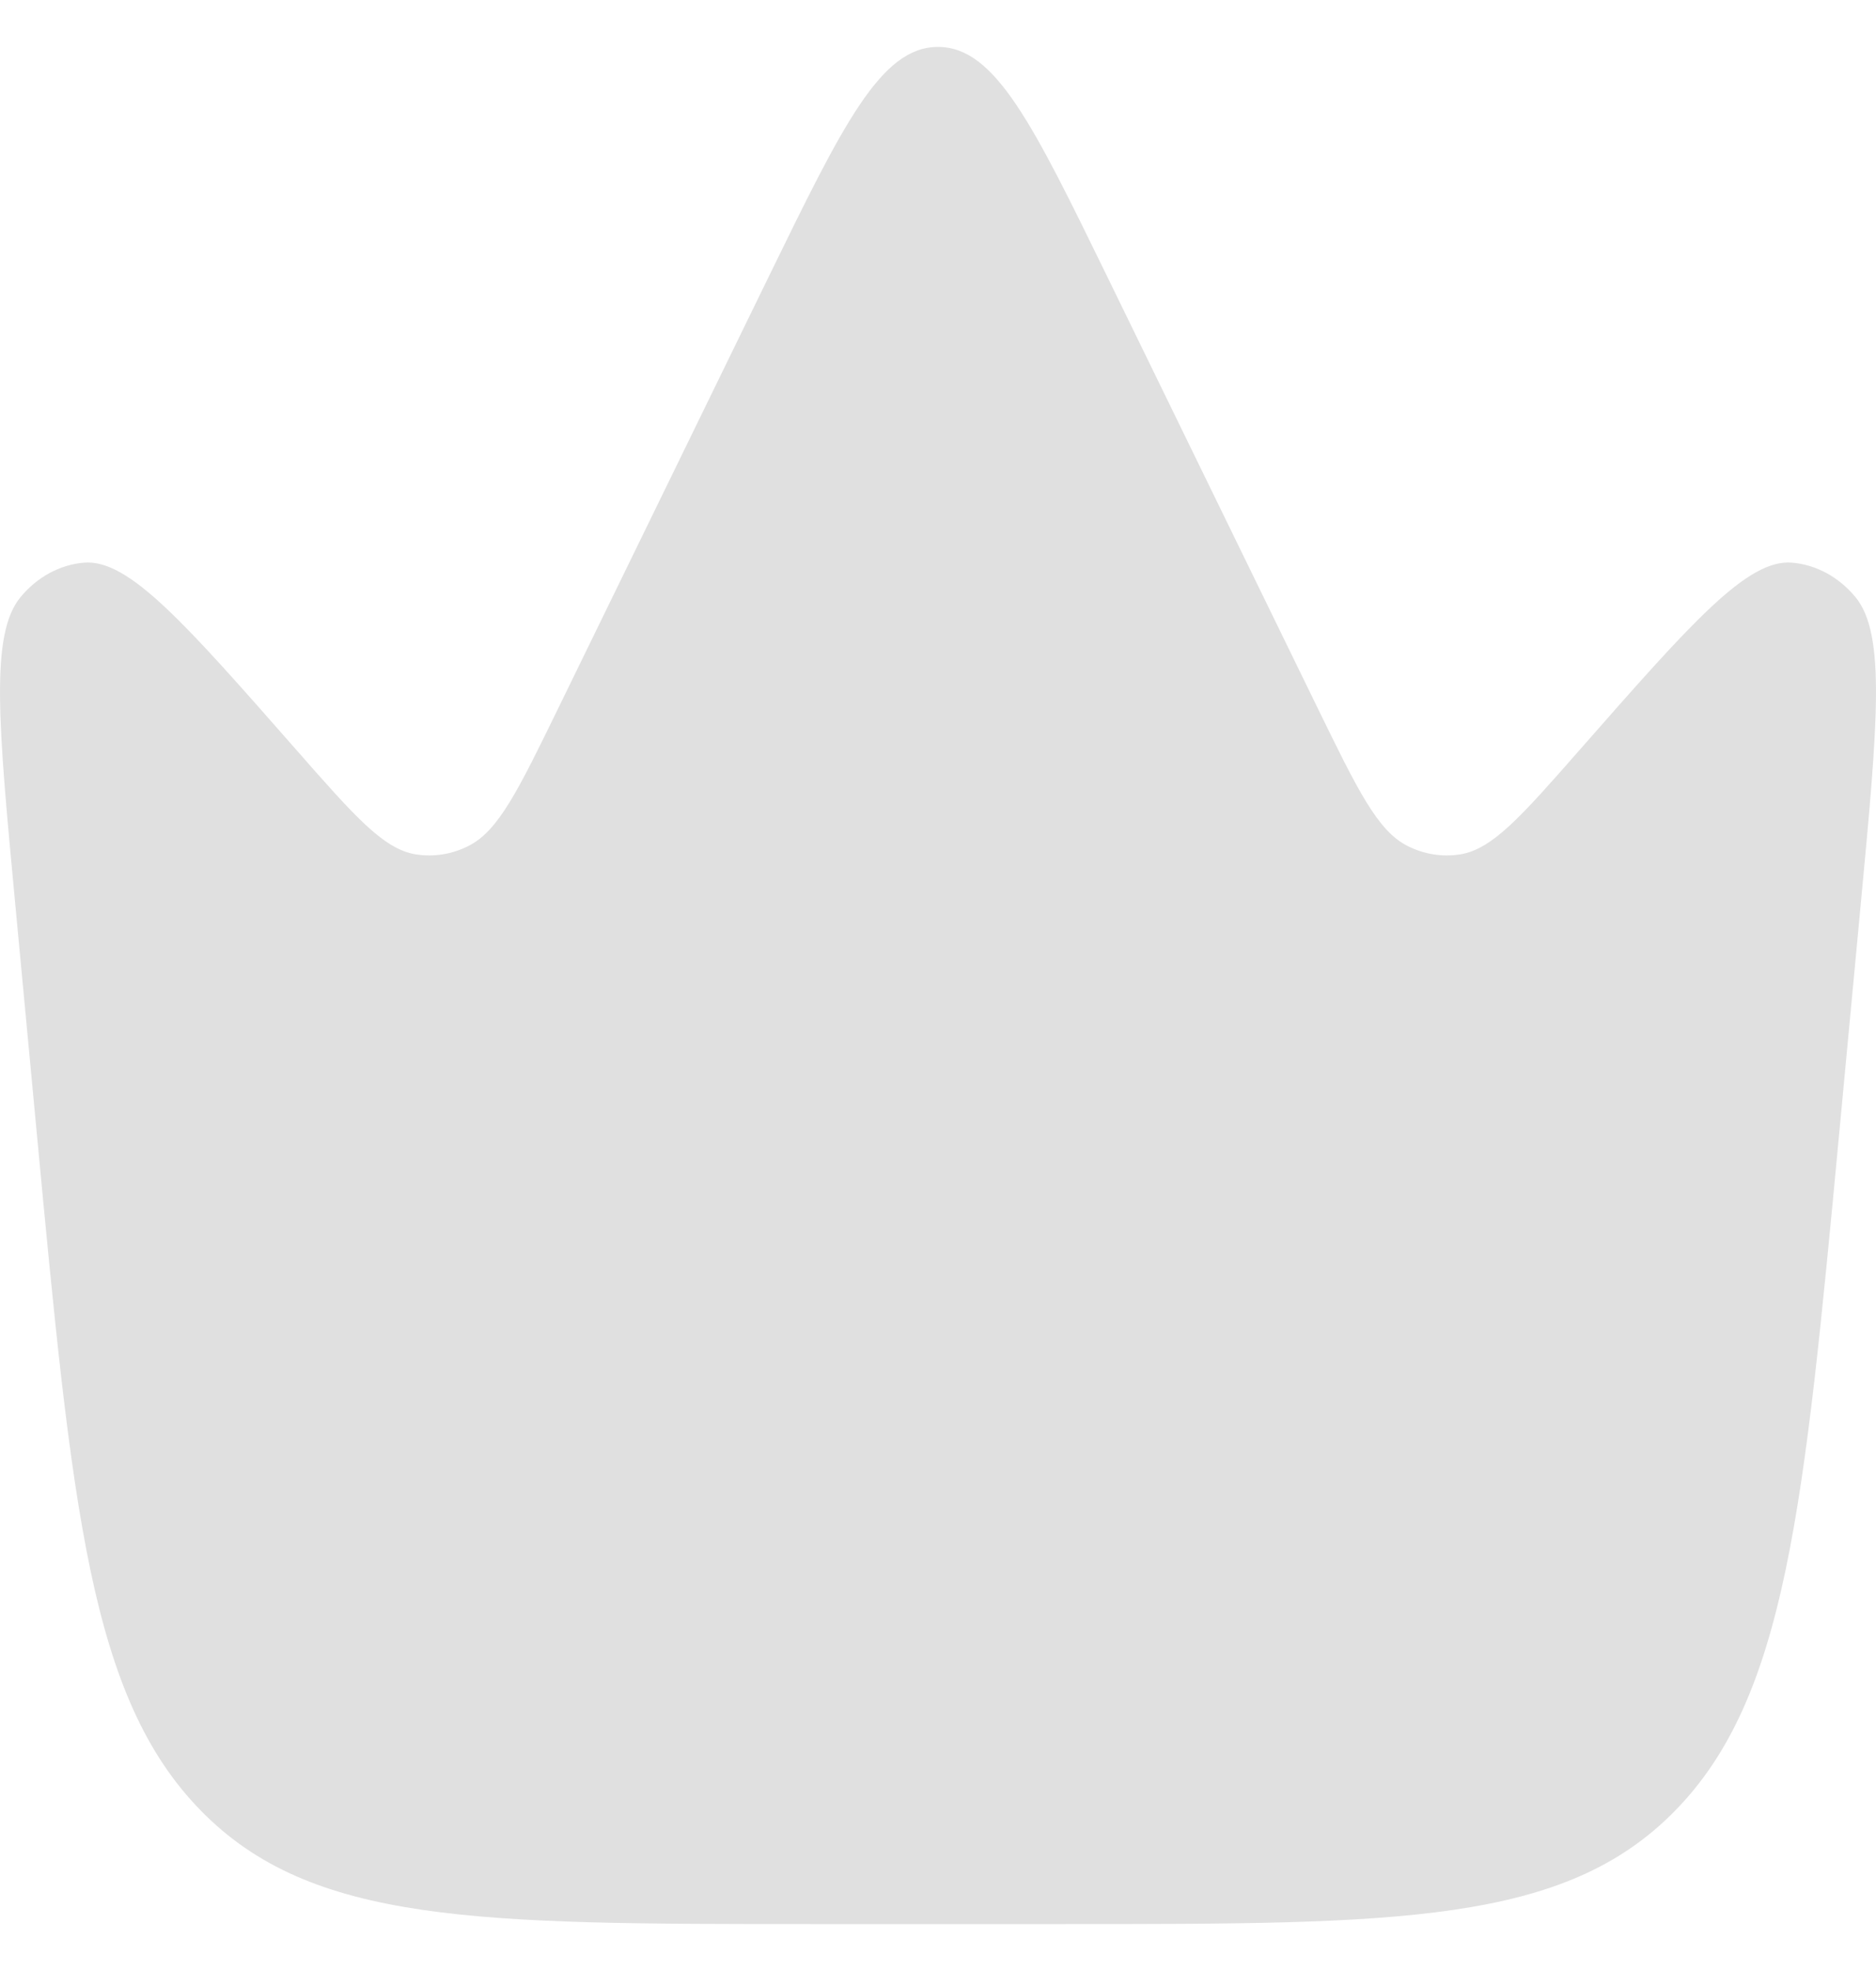 <svg width="20" height="21" viewBox="0 0 20 21" fill="none" xmlns="http://www.w3.org/2000/svg">
<path d="M19.609 12.062L19.838 9.626C20.018 7.714 20.108 6.757 19.781 6.362C19.604 6.148 19.363 6.017 19.106 5.995C18.63 5.953 18.033 6.633 16.838 7.993C16.22 8.696 15.911 9.048 15.567 9.103C15.376 9.133 15.181 9.102 15.005 9.013C14.687 8.853 14.474 8.418 14.05 7.549L11.813 2.965C11.011 1.322 10.61 0.5 10 0.5C9.39 0.5 8.989 1.322 8.187 2.965L5.95 7.549C5.526 8.418 5.314 8.853 4.995 9.013C4.819 9.102 4.624 9.133 4.433 9.103C4.089 9.048 3.78 8.696 3.162 7.993C1.967 6.633 1.37 5.953 0.894 5.995C0.637 6.017 0.396 6.148 0.219 6.362C-0.108 6.757 -0.018 7.714 0.162 9.626L0.391 12.062C0.769 16.074 0.957 18.081 2.14 19.29C3.323 20.5 5.095 20.5 8.64 20.5H11.36C14.905 20.5 16.677 20.5 17.86 19.29C19.043 18.081 19.231 16.074 19.609 12.062Z" fill="#E0E0E0"/>
</svg>
